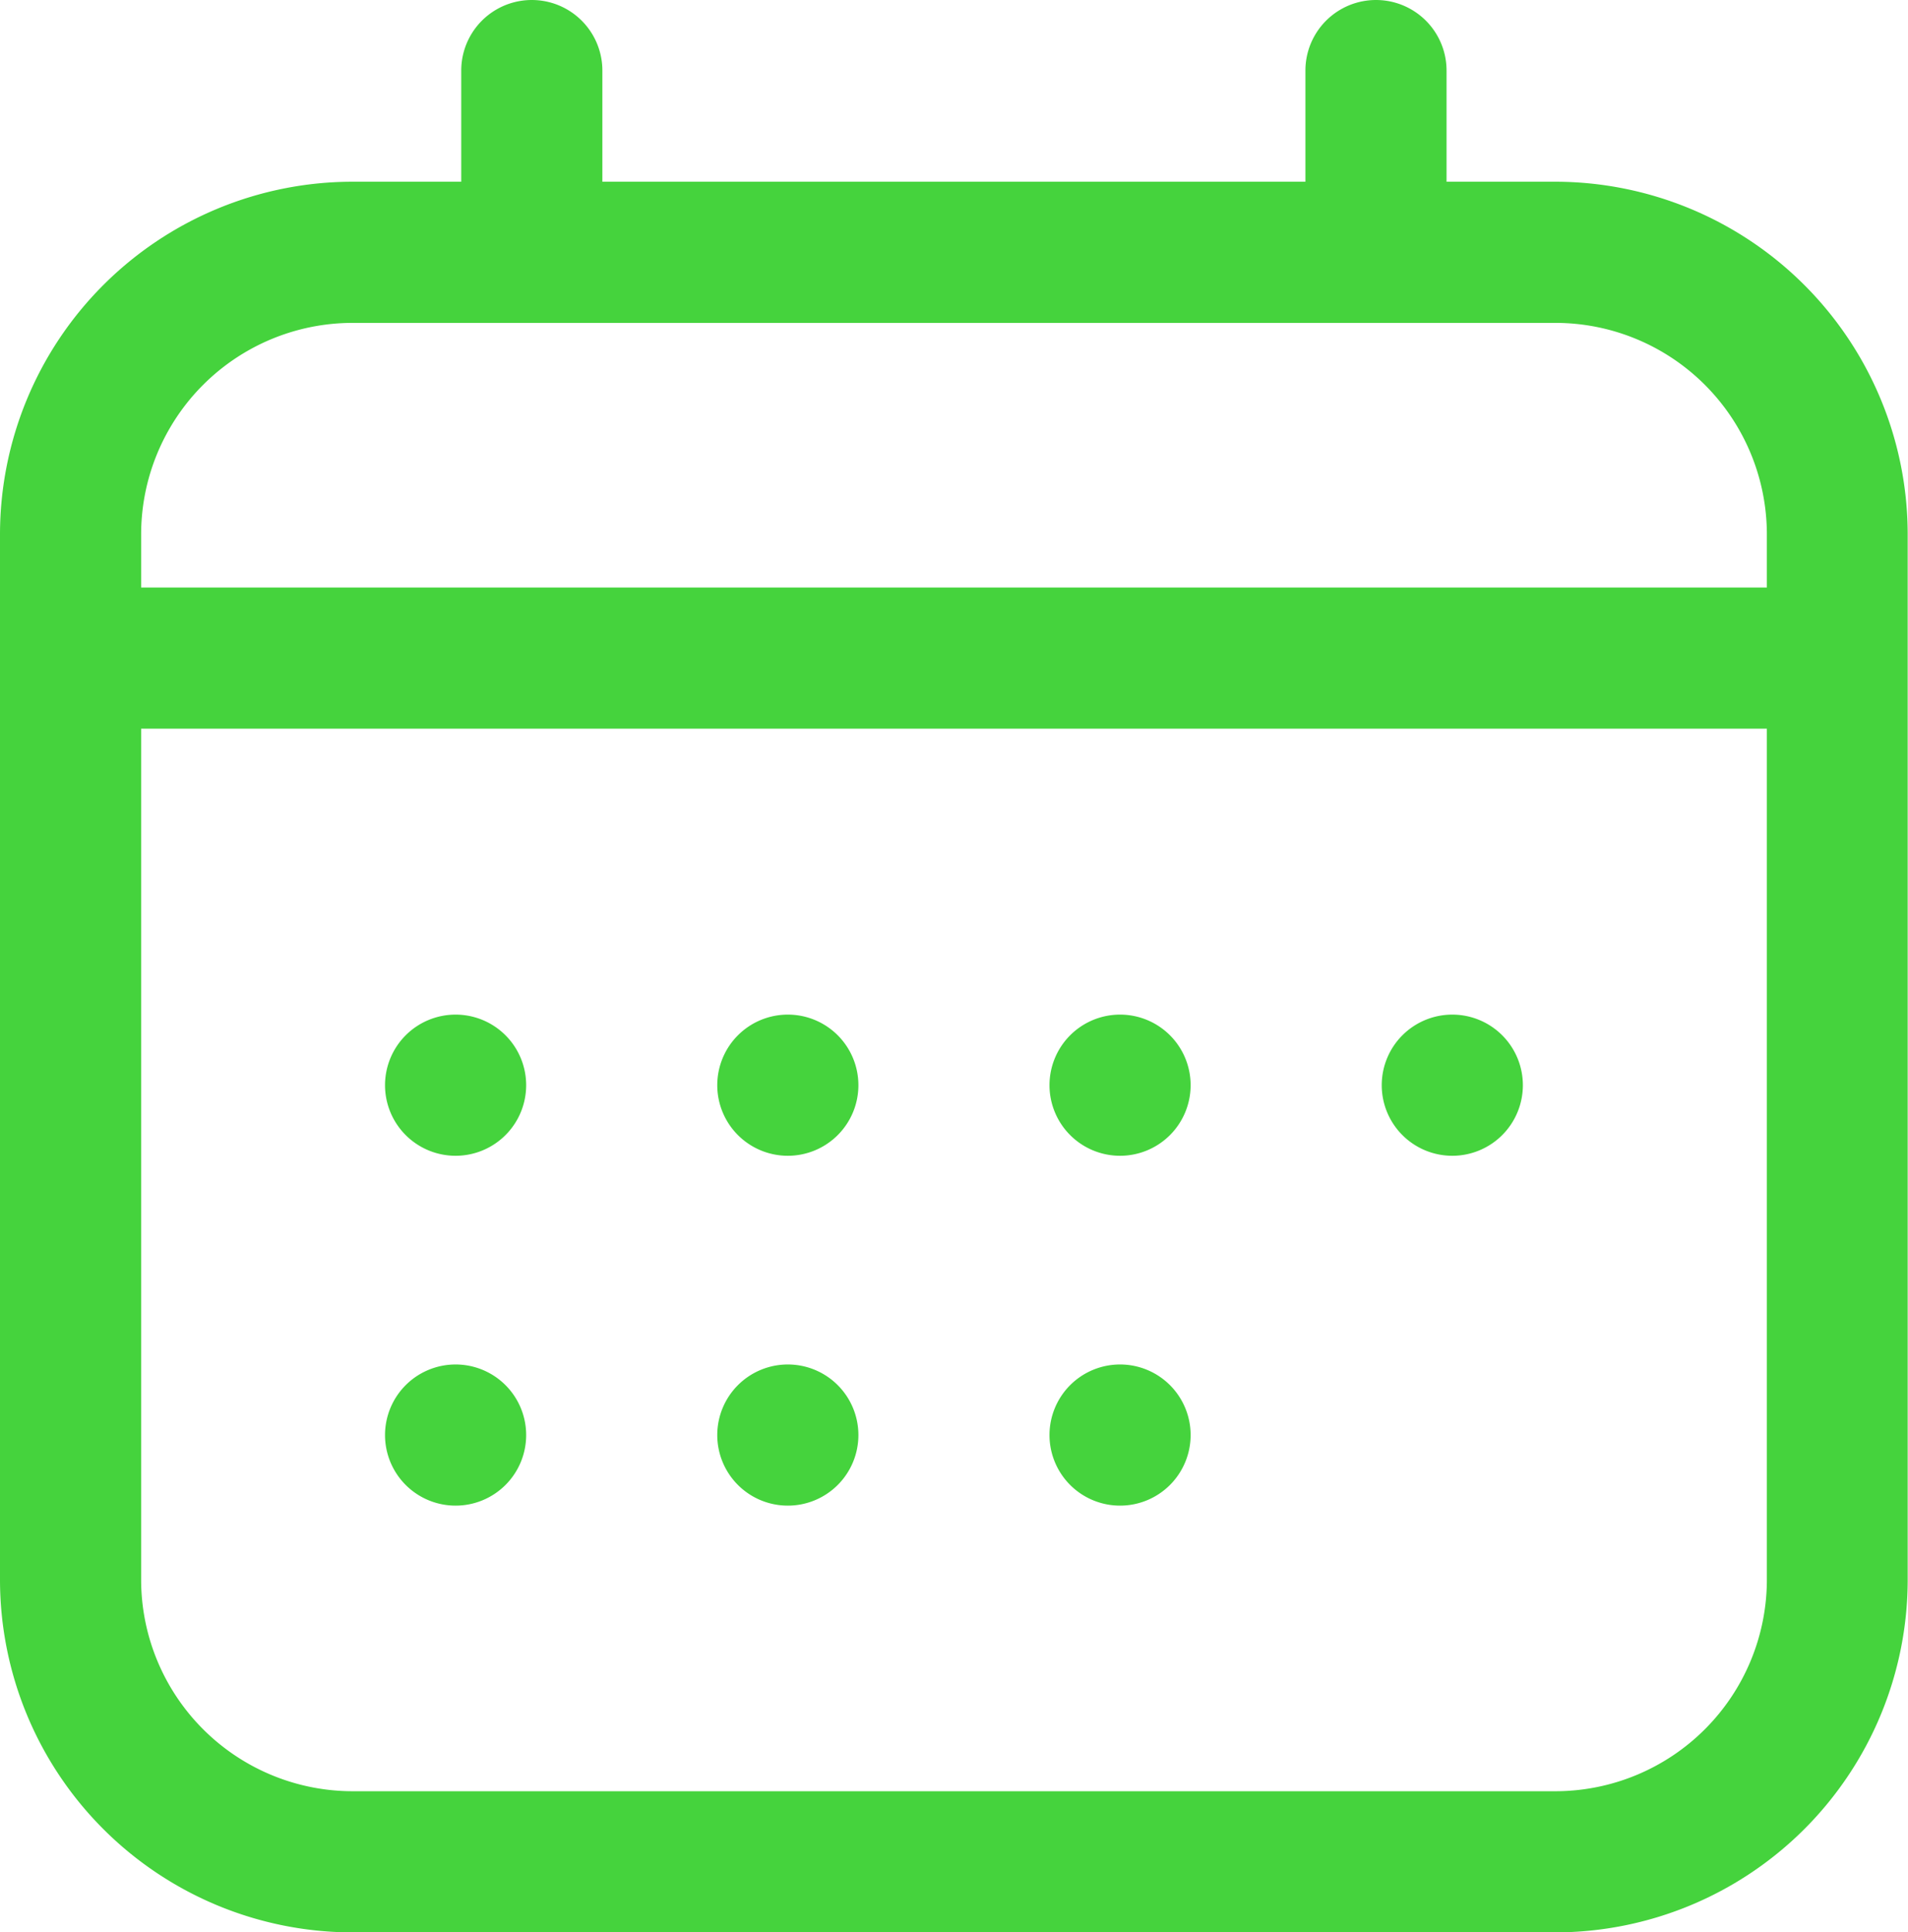 <svg id="Group_49" data-name="Group 49" xmlns="http://www.w3.org/2000/svg" width="18.251" height="18.48" viewBox="0 0 18.251 18.48">
  <g id="Group_45" data-name="Group 45" transform="translate(0 0)">
    <path id="Path_81" data-name="Path 81" d="M18.115,4.891h-1.04V3.828a.675.675,0,1,0-1.35,0V4.891H9V3.828a.675.675,0,0,0-1.35,0V4.891H6.612A3.374,3.374,0,0,0,3.238,8.265v9.995a3.374,3.374,0,0,0,3.374,3.374h11.5a3.374,3.374,0,0,0,3.374-3.374V8.265A3.374,3.374,0,0,0,18.115,4.891Zm-11.5,1.35h11.5a2.024,2.024,0,0,1,2.024,2.024v.507H4.588V8.265A2.024,2.024,0,0,1,6.612,6.241Zm11.5,14.043H6.612a2.024,2.024,0,0,1-2.024-2.024V10.122H20.139v8.138a2.024,2.024,0,0,1-2.024,2.024ZM8.073,13.054a.675.675,0,1,1-.954,0A.675.675,0,0,1,8.073,13.054Zm3.178,0a.675.675,0,1,1-.954,0A.675.675,0,0,1,11.251,13.054Zm3.178,0a.675.675,0,1,1-.954,0,.675.675,0,0,1,.954,0Zm3.178,0a.675.675,0,1,1-.954,0,.675.675,0,0,1,.954,0ZM8.073,16.4a.675.675,0,1,1-.954,0A.675.675,0,0,1,8.073,16.4Zm3.178,0a.675.675,0,1,1-.954,0A.675.675,0,0,1,11.251,16.4Zm3.178,0a.675.675,0,1,1-.954,0,.675.675,0,0,1,.954,0Z" transform="translate(-3.238 -3.153)" fill="#45d33d"/>
  </g>
</svg>
